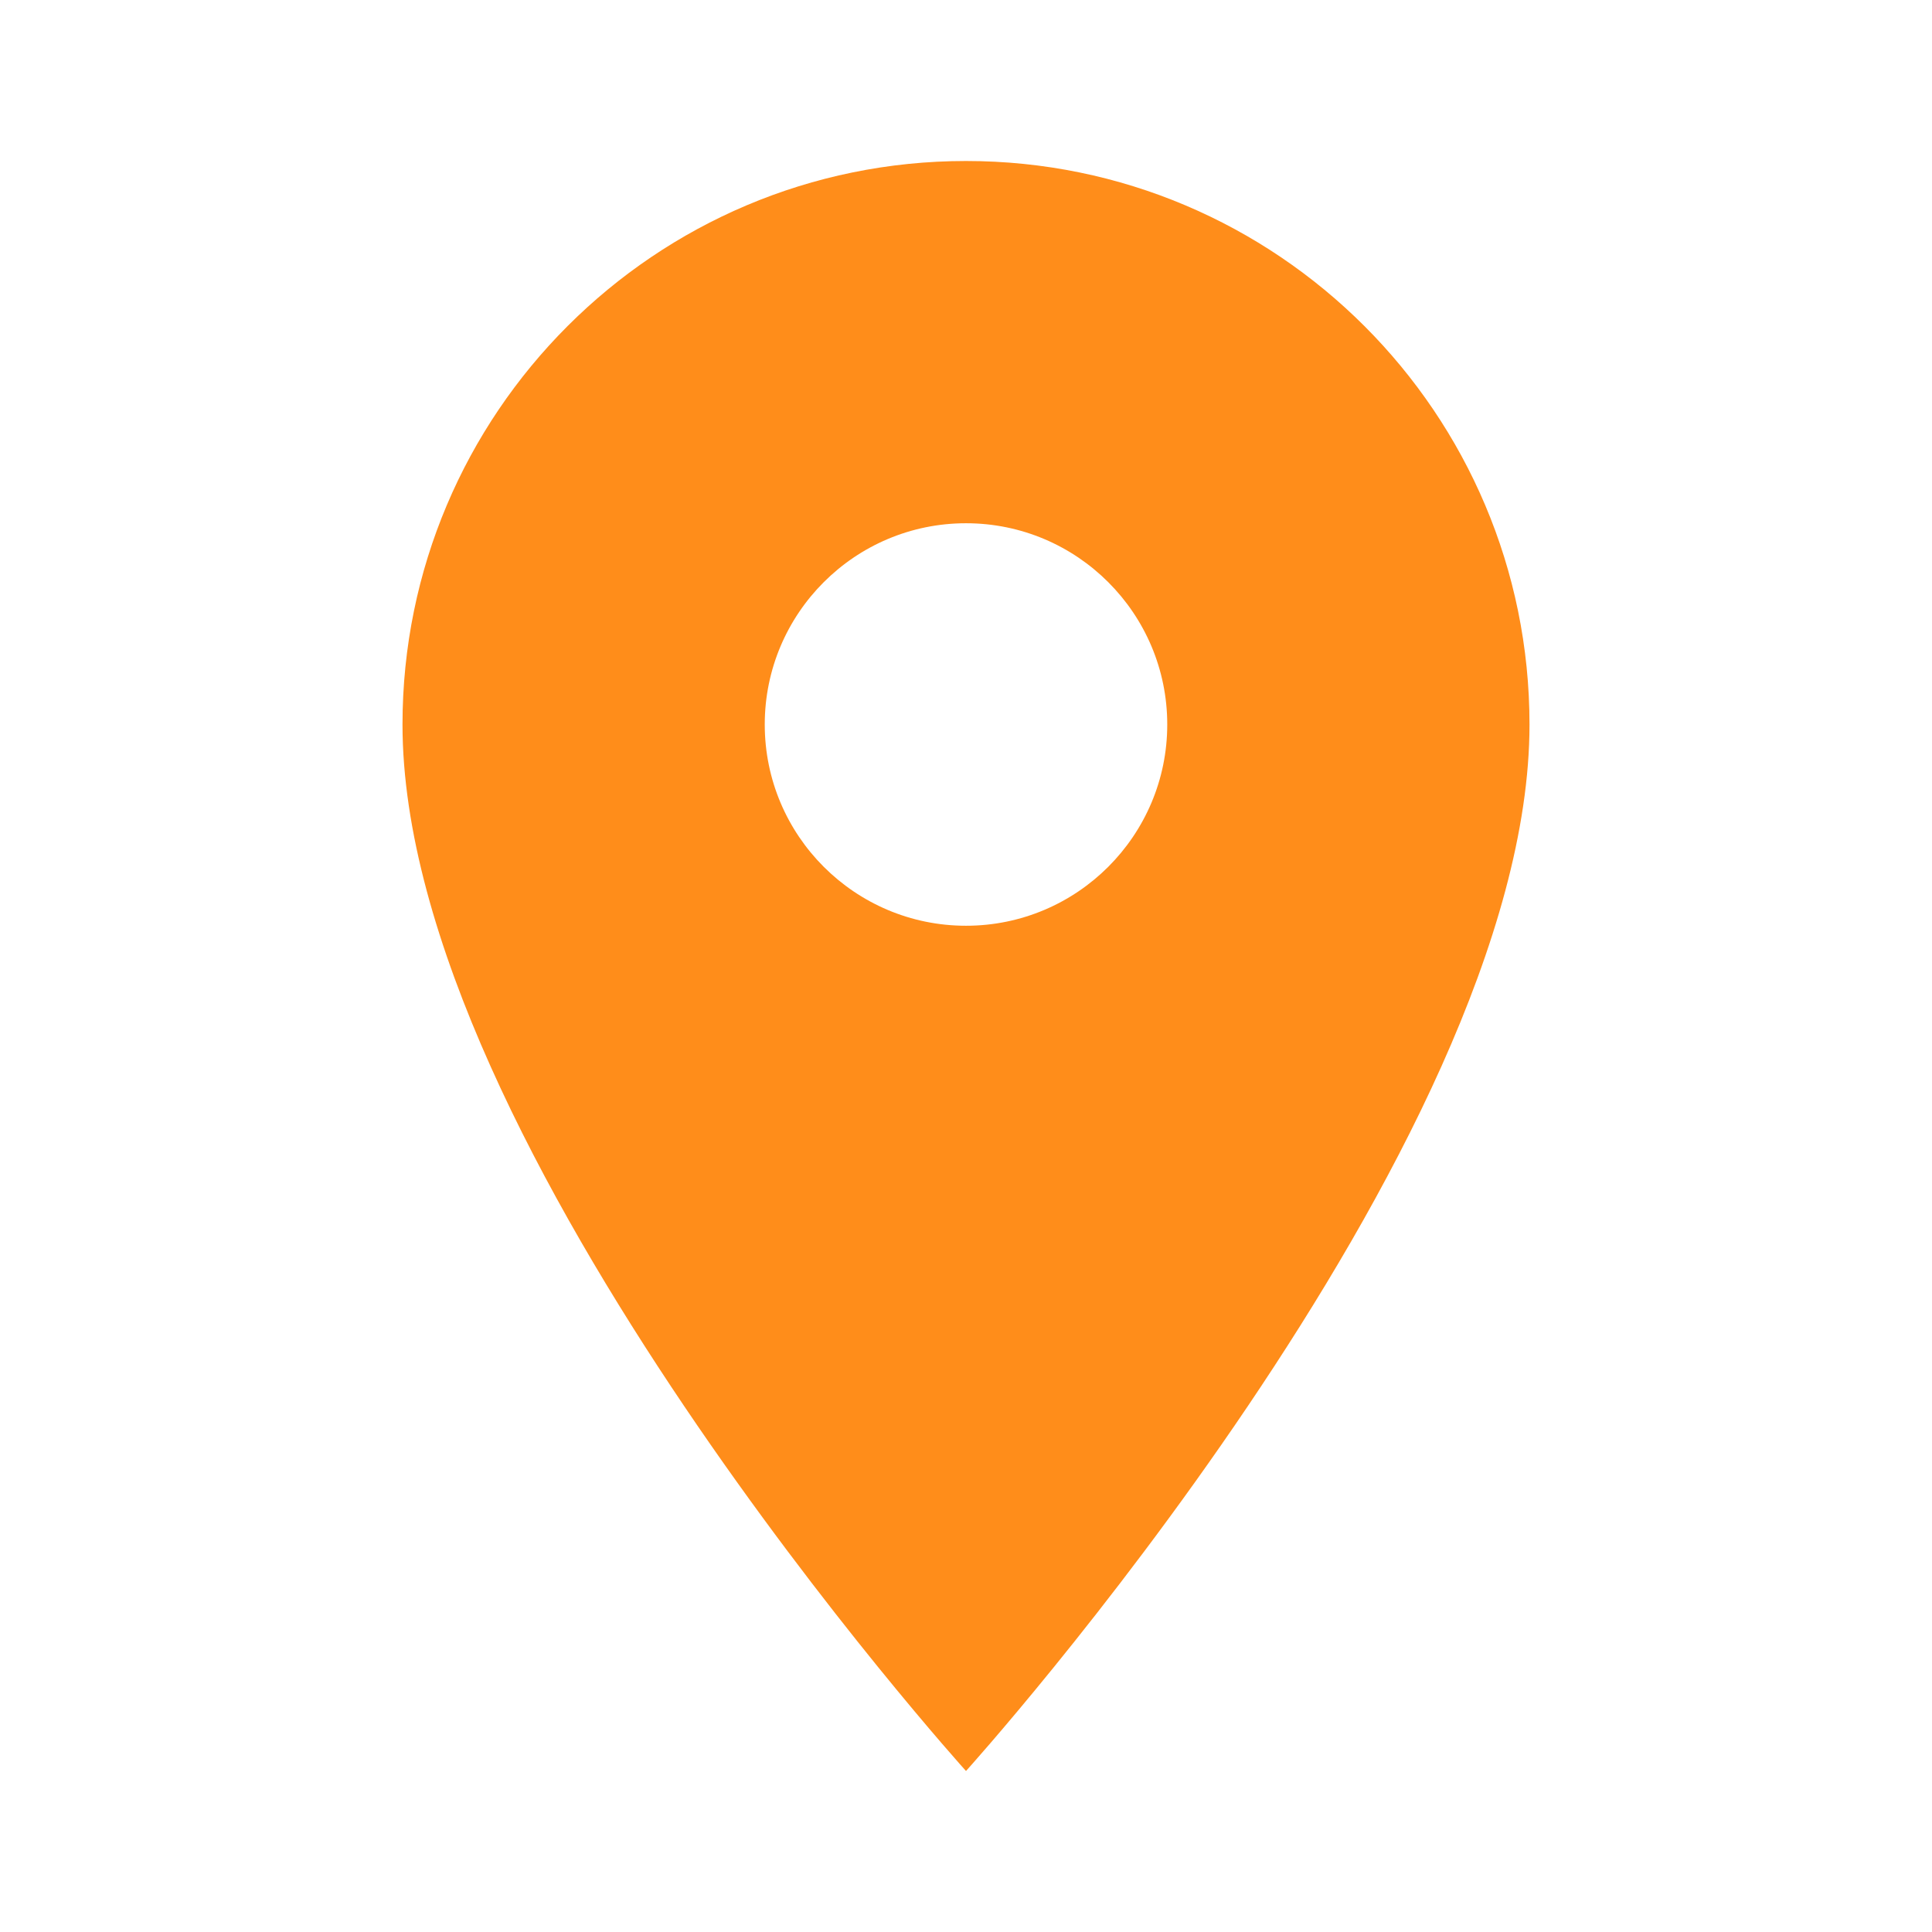 ﻿<svg xmlns="http://www.w3.org/2000/svg" fill="rgba(255, 141, 26, 1)" viewBox="0 0 48 48" width="256" height="256">
    <path d="M 24 4 c -7.73 0 -14 6.27 -14 14 c 0 10.5 14 26 14 26 s 14 -15.5 14 -26 c 0 -7.73 -6.27 -14 -14 -14 Z m 0 19 c -2.76 0 -5 -2.24 -5 -5 s 2.24 -5 5 -5 s 5 2.24 5 5 s -2.24 5 -5 5 Z" />
    <path fill="none" d="M 0 0 h 48 v 48 H 0 Z" />
</svg>